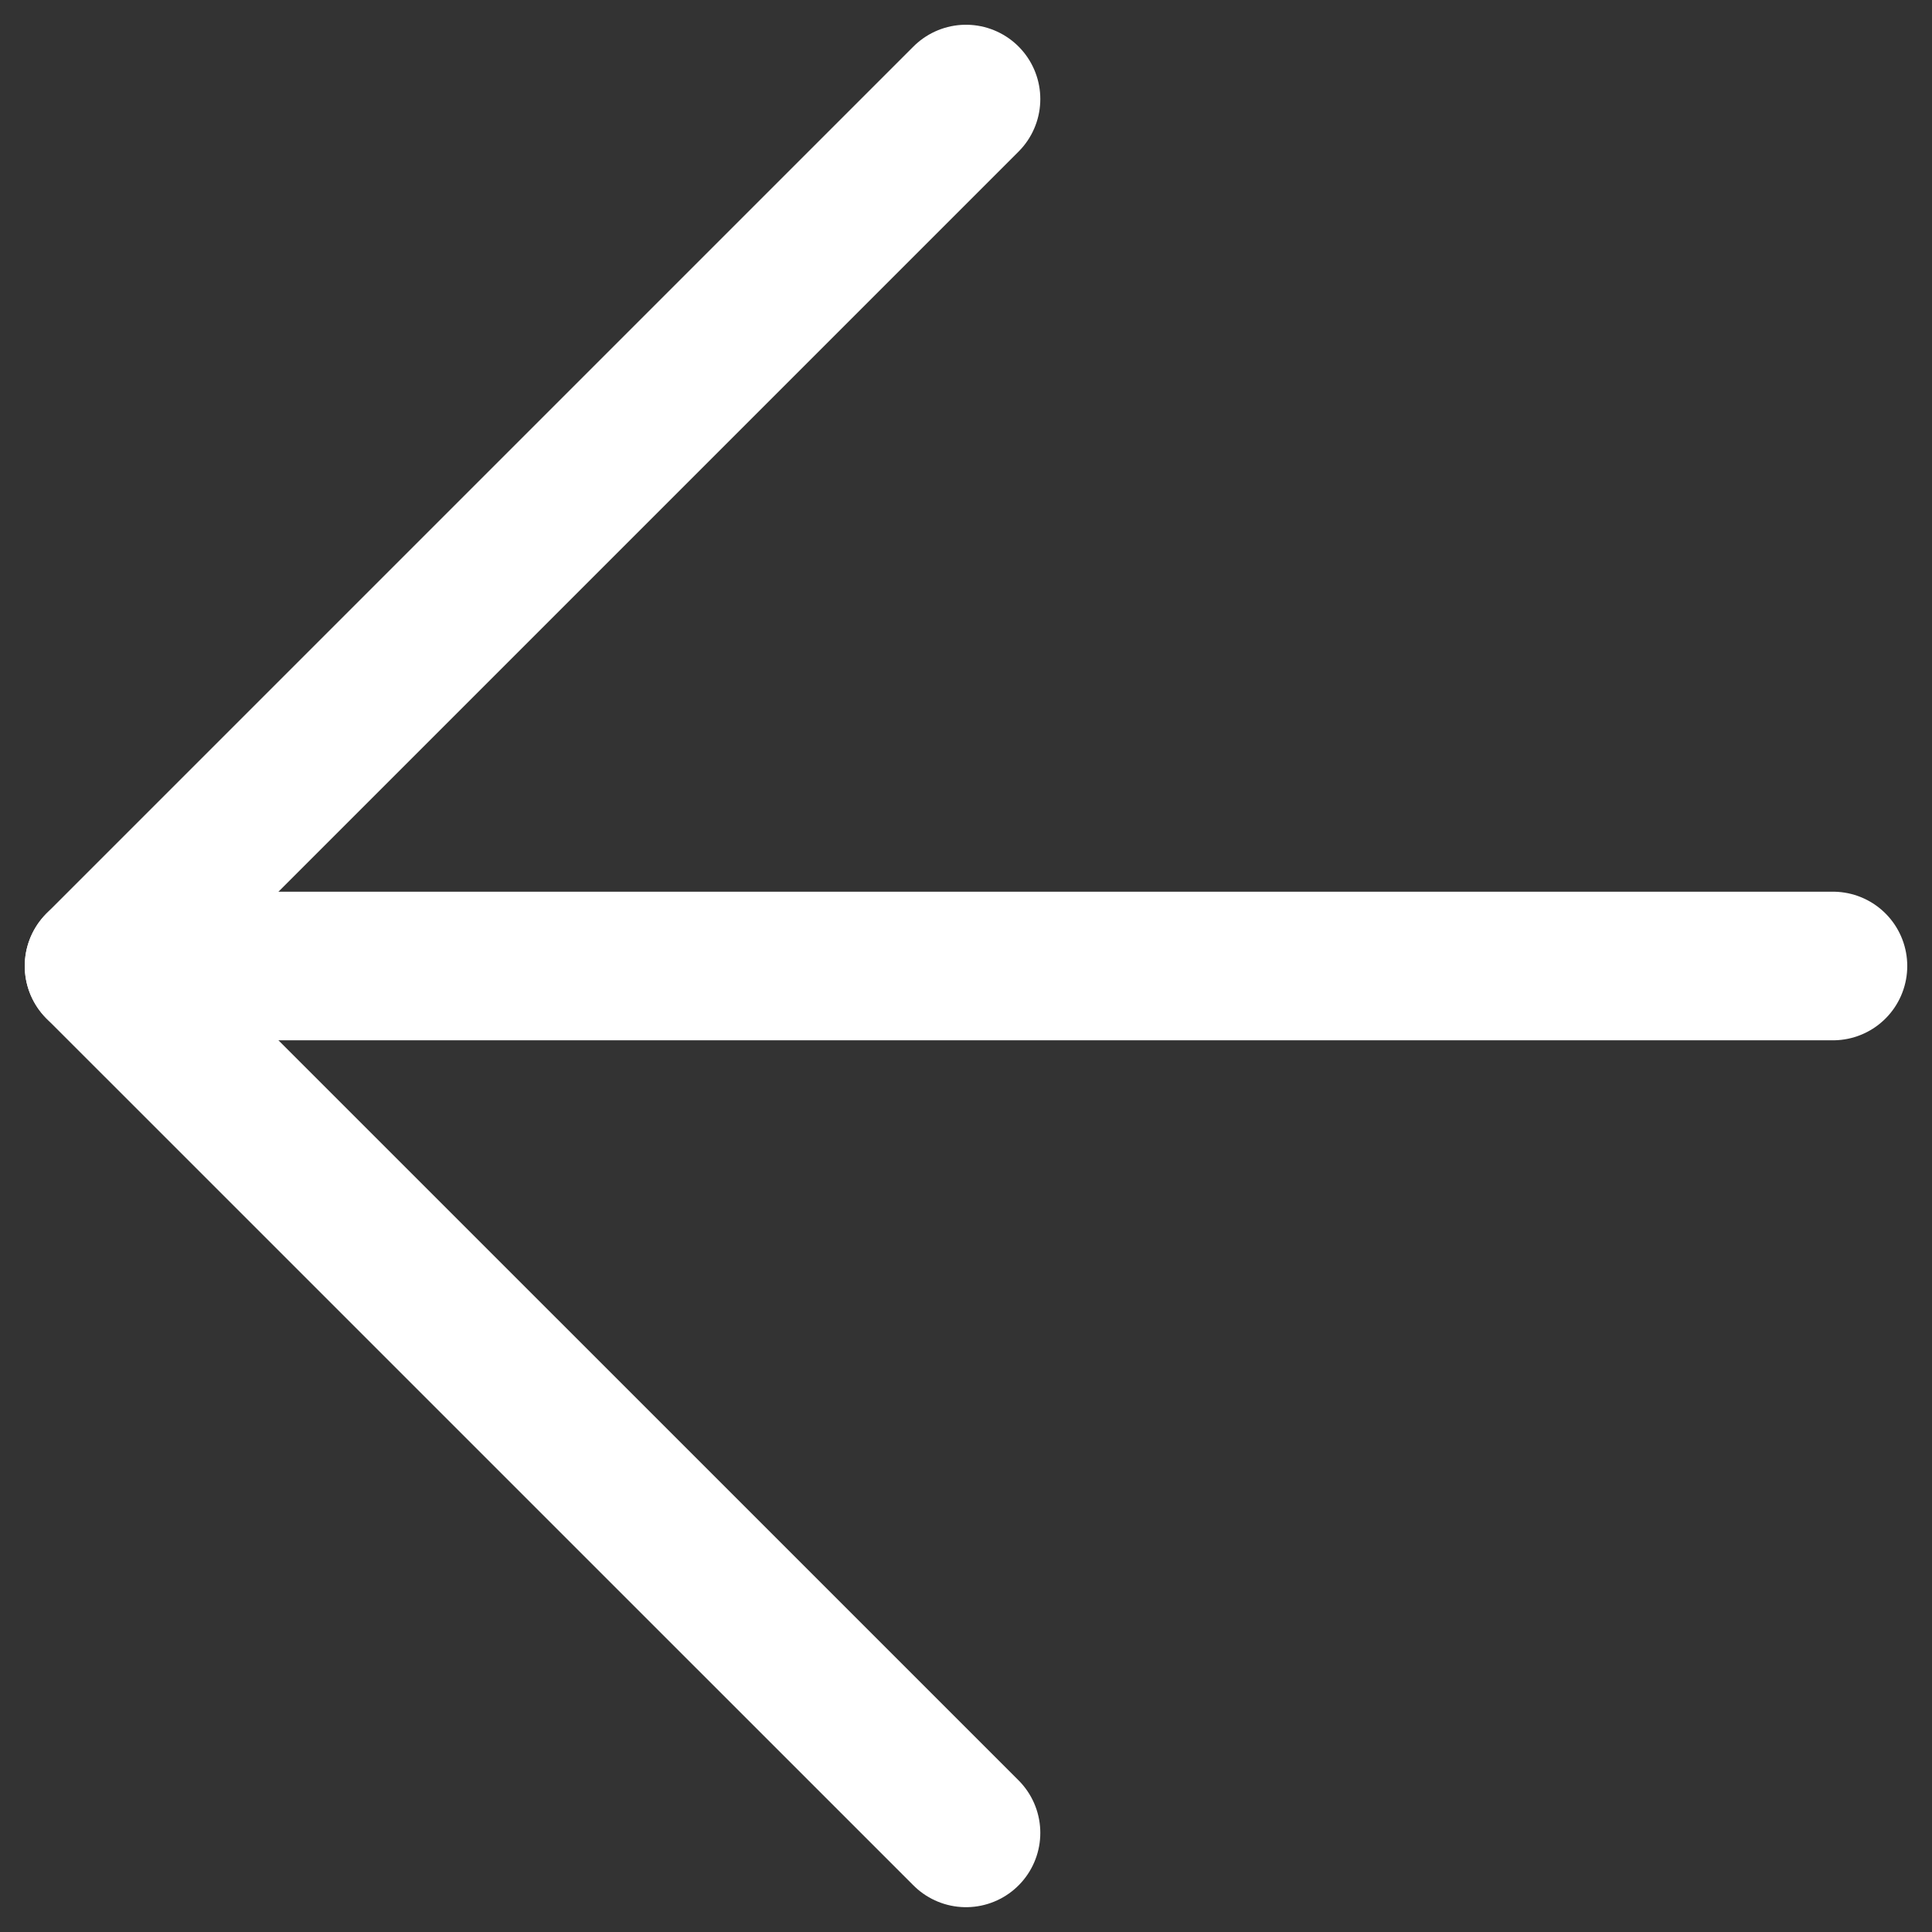 <svg width="26" height="26" viewBox="0 0 26 26" fill="none" xmlns="http://www.w3.org/2000/svg">
<rect x="0" y="0" width="26" height="26" fill="#333333" stroke="none"/>
<path d="M13 1.333L1.333 13L13 24.666" stroke="white" stroke-width="2" stroke-linecap="round" stroke-linejoin="round"/>
<path d="M24.667 13H1.333" stroke="white" stroke-width="2" stroke-linecap="round" stroke-linejoin="round"/>
</svg>
